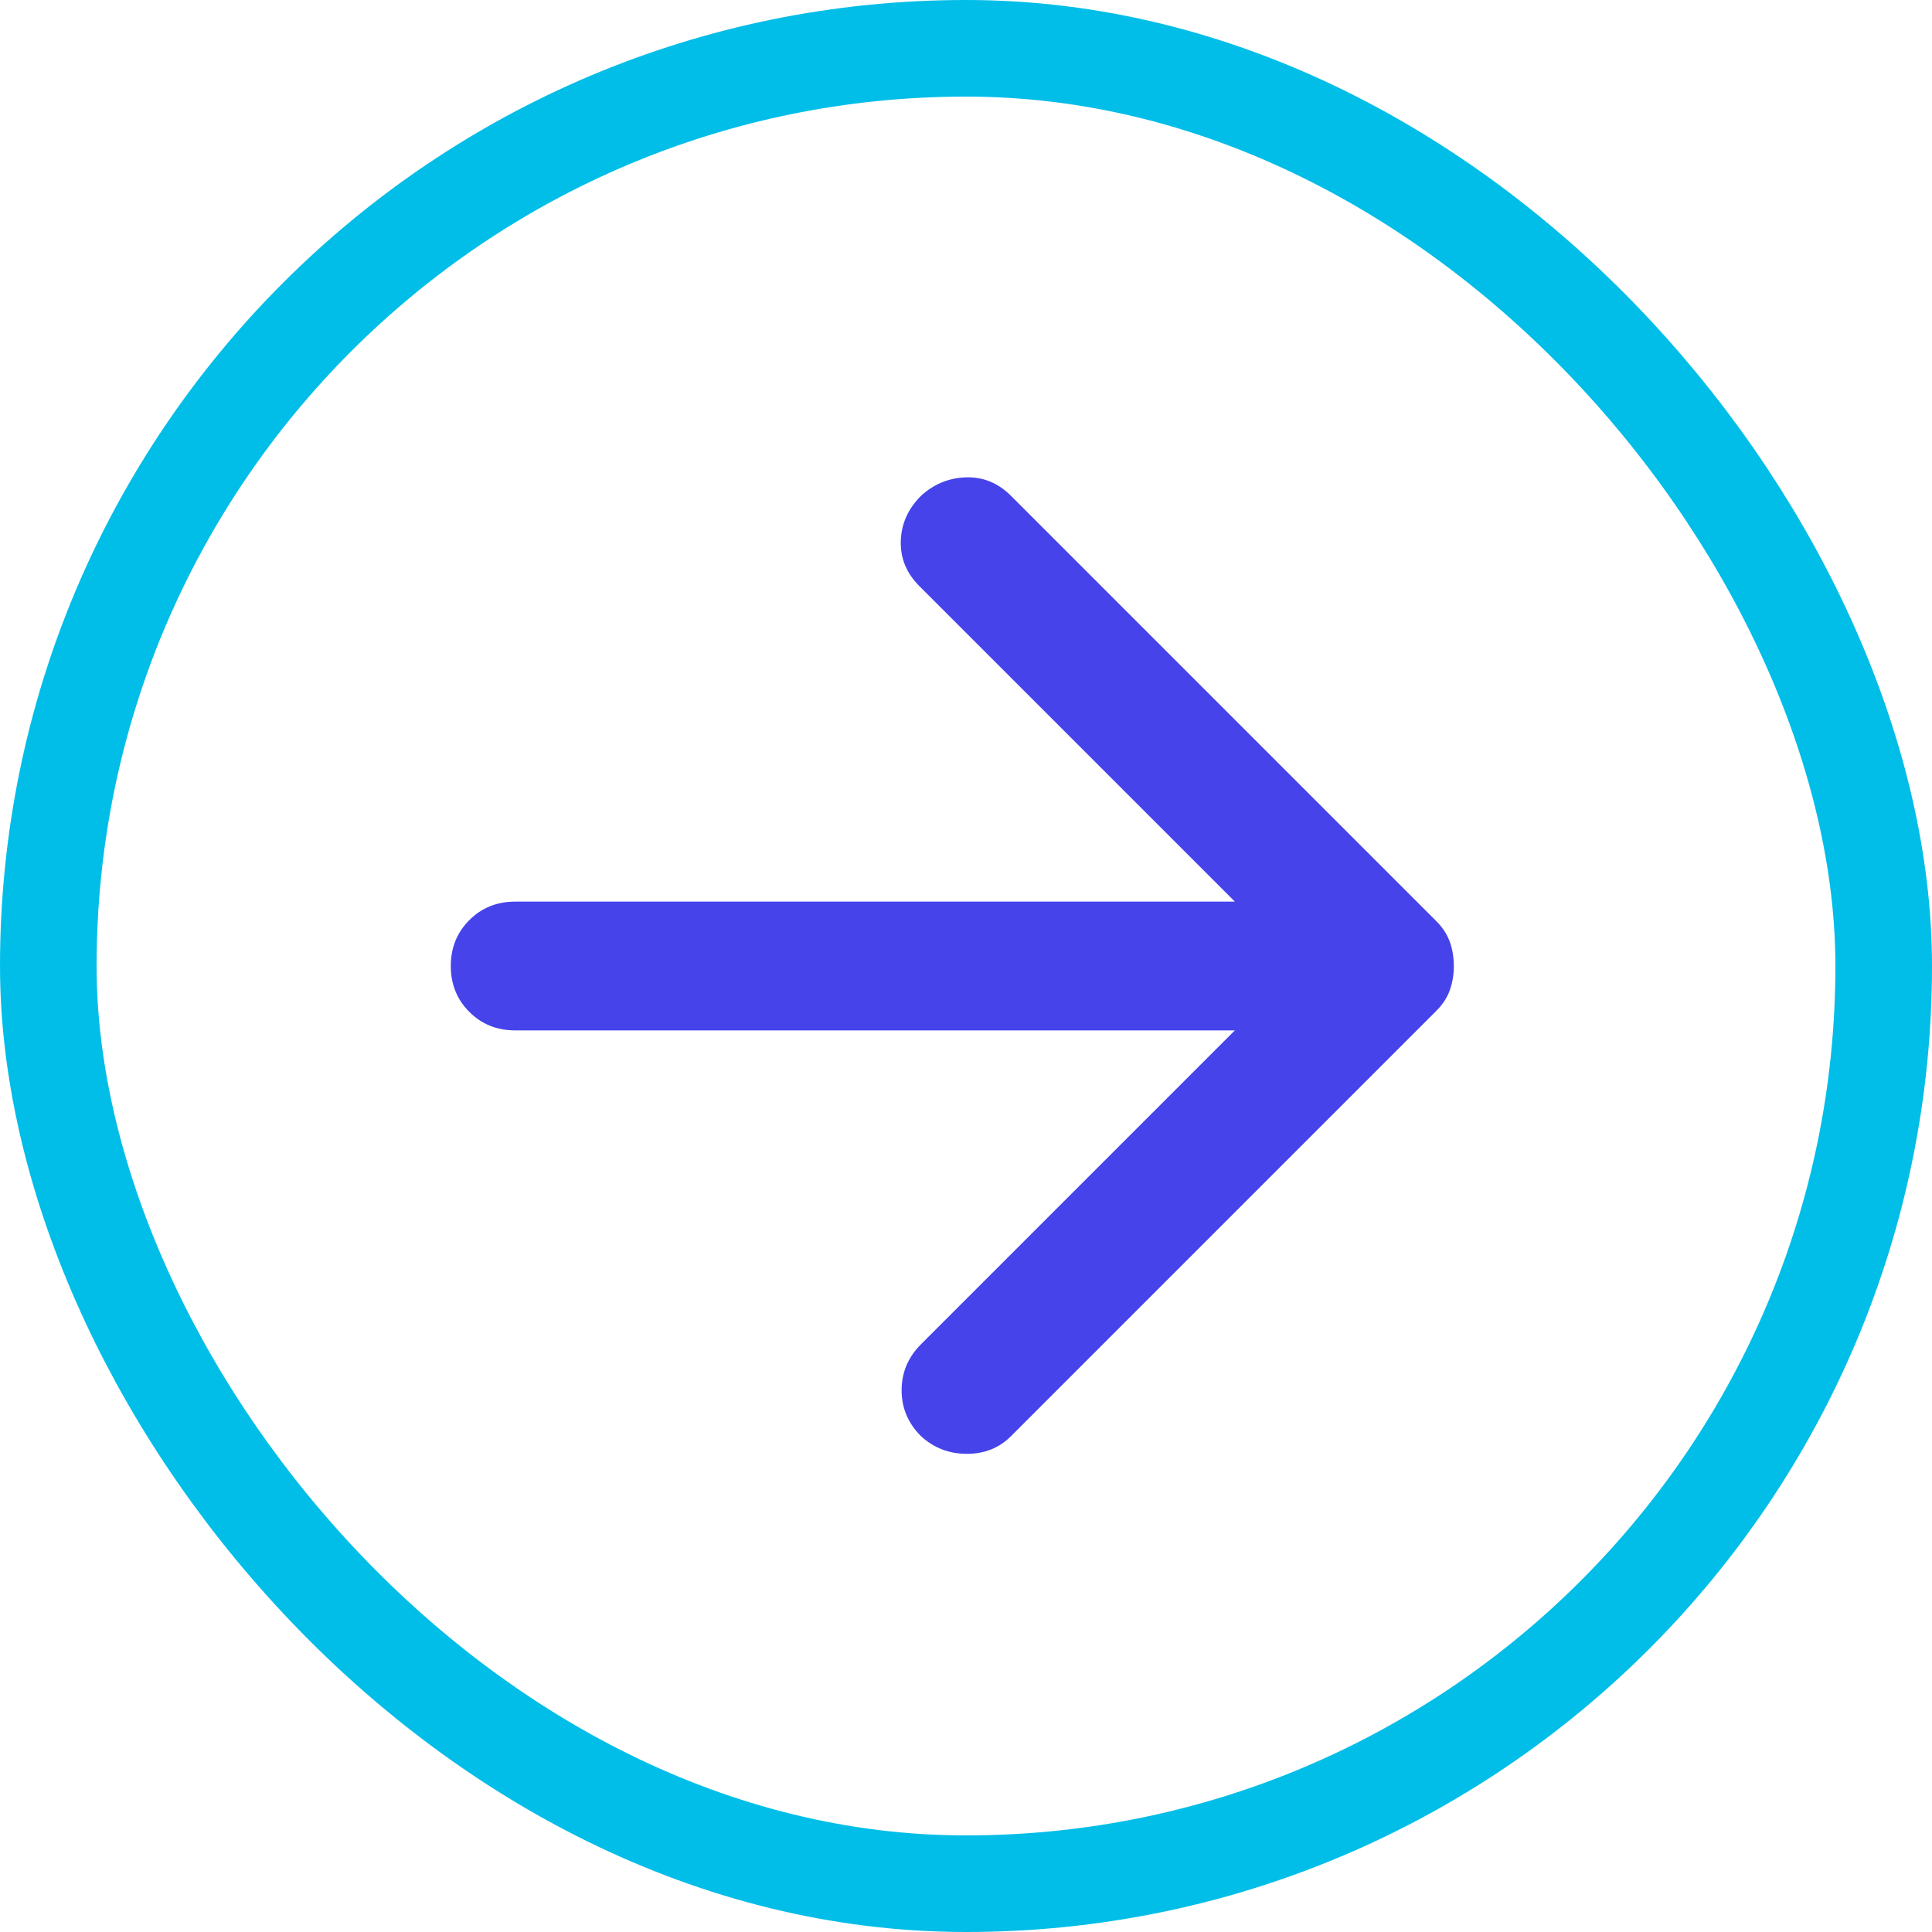 <svg width="40" height="40" viewBox="0 0 40 40" fill="none" xmlns="http://www.w3.org/2000/svg">
<rect x="1" y="1" width="38" height="38" rx="19" stroke="#00BEE8" stroke-width="2"/>
<mask id="mask0_105102_3621" style="mask-type:alpha" maskUnits="userSpaceOnUse" x="4" y="4" width="32" height="32">
<rect x="4" y="4" width="32" height="32" fill="#D9D9D9"/>
</mask>
<g mask="url(#mask0_105102_3621)">
<path d="M25.567 21.333H10.667C10.289 21.333 9.972 21.206 9.717 20.95C9.461 20.695 9.333 20.378 9.333 20C9.333 19.622 9.461 19.306 9.717 19.05C9.972 18.794 10.289 18.667 10.667 18.667H25.567L19.033 12.133C18.767 11.867 18.639 11.556 18.65 11.2C18.661 10.845 18.8 10.533 19.067 10.267C19.333 10.022 19.645 9.894 20 9.883C20.356 9.872 20.667 10 20.933 10.267L29.733 19.067C29.867 19.2 29.961 19.345 30.017 19.5C30.072 19.656 30.1 19.822 30.1 20C30.1 20.178 30.072 20.345 30.017 20.5C29.961 20.656 29.867 20.8 29.733 20.933L20.933 29.733C20.689 29.978 20.383 30.1 20.017 30.1C19.65 30.1 19.333 29.978 19.067 29.733C18.8 29.467 18.667 29.15 18.667 28.783C18.667 28.417 18.8 28.1 19.067 27.833L25.567 21.333Z" fill="#4643EB"/>
</g>
</svg>
